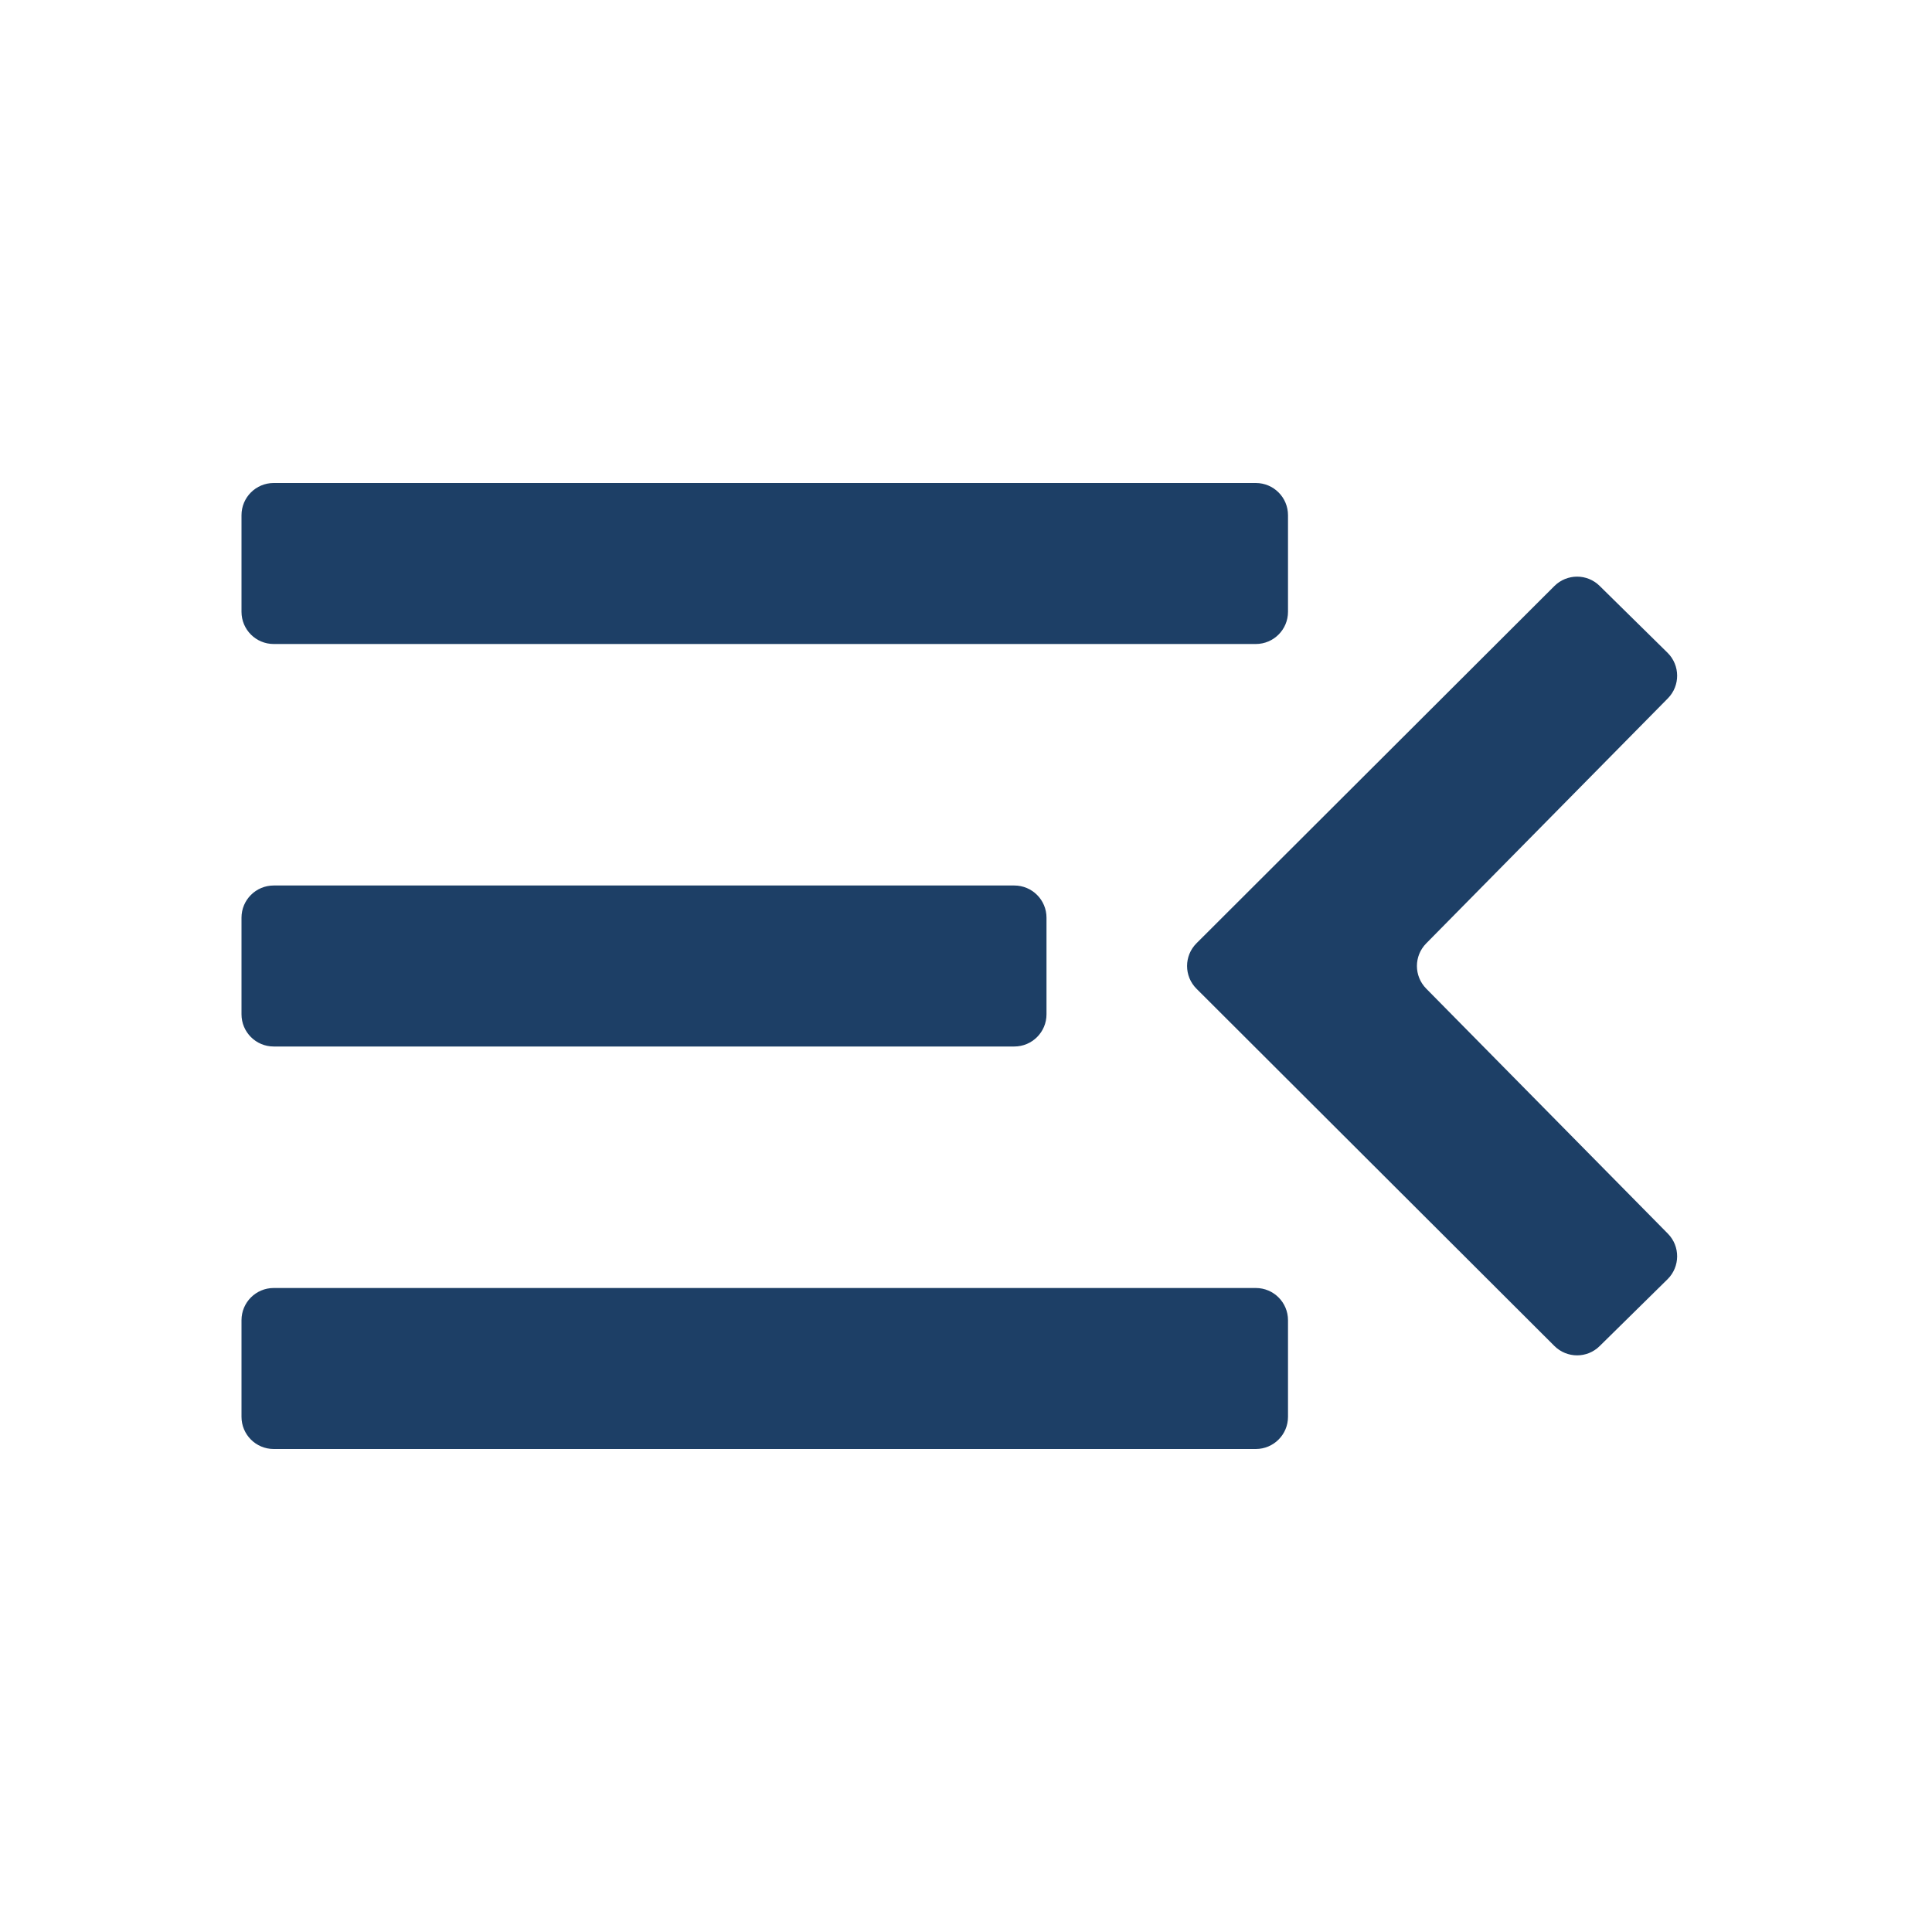 <svg width="24" height="24" viewBox="0 0 24 24" fill="none" xmlns="http://www.w3.org/2000/svg">
<path d="M20.719 15.325C20.874 15.482 20.872 15.736 20.715 15.891L19.872 16.721C19.716 16.876 19.465 16.875 19.309 16.72L14.864 12.283C14.707 12.127 14.707 11.873 14.864 11.717L19.309 7.28C19.465 7.125 19.716 7.124 19.872 7.279L20.715 8.109C20.872 8.264 20.874 8.518 20.719 8.675L17.717 11.719C17.563 11.875 17.563 12.125 17.717 12.281L20.719 15.325ZM3 6.4C3 6.179 3.179 6 3.4 6H15.6C15.821 6 16 6.179 16 6.4V7.6C16 7.821 15.821 8 15.6 8H3.4C3.179 8 3 7.821 3 7.6V6.4ZM3.4 13C3.179 13 3 12.821 3 12.6V11.4C3 11.179 3.179 11 3.4 11H12.6C12.821 11 13 11.179 13 11.4V12.6C13 12.821 12.821 13 12.6 13H3.4ZM3.4 18C3.179 18 3 17.821 3 17.6V16.4C3 16.179 3.179 16 3.4 16H15.6C15.821 16 16 16.179 16 16.4V17.6C16 17.821 15.821 18 15.6 18H3.4Z" fill="#1D3F66"/>
</svg>
